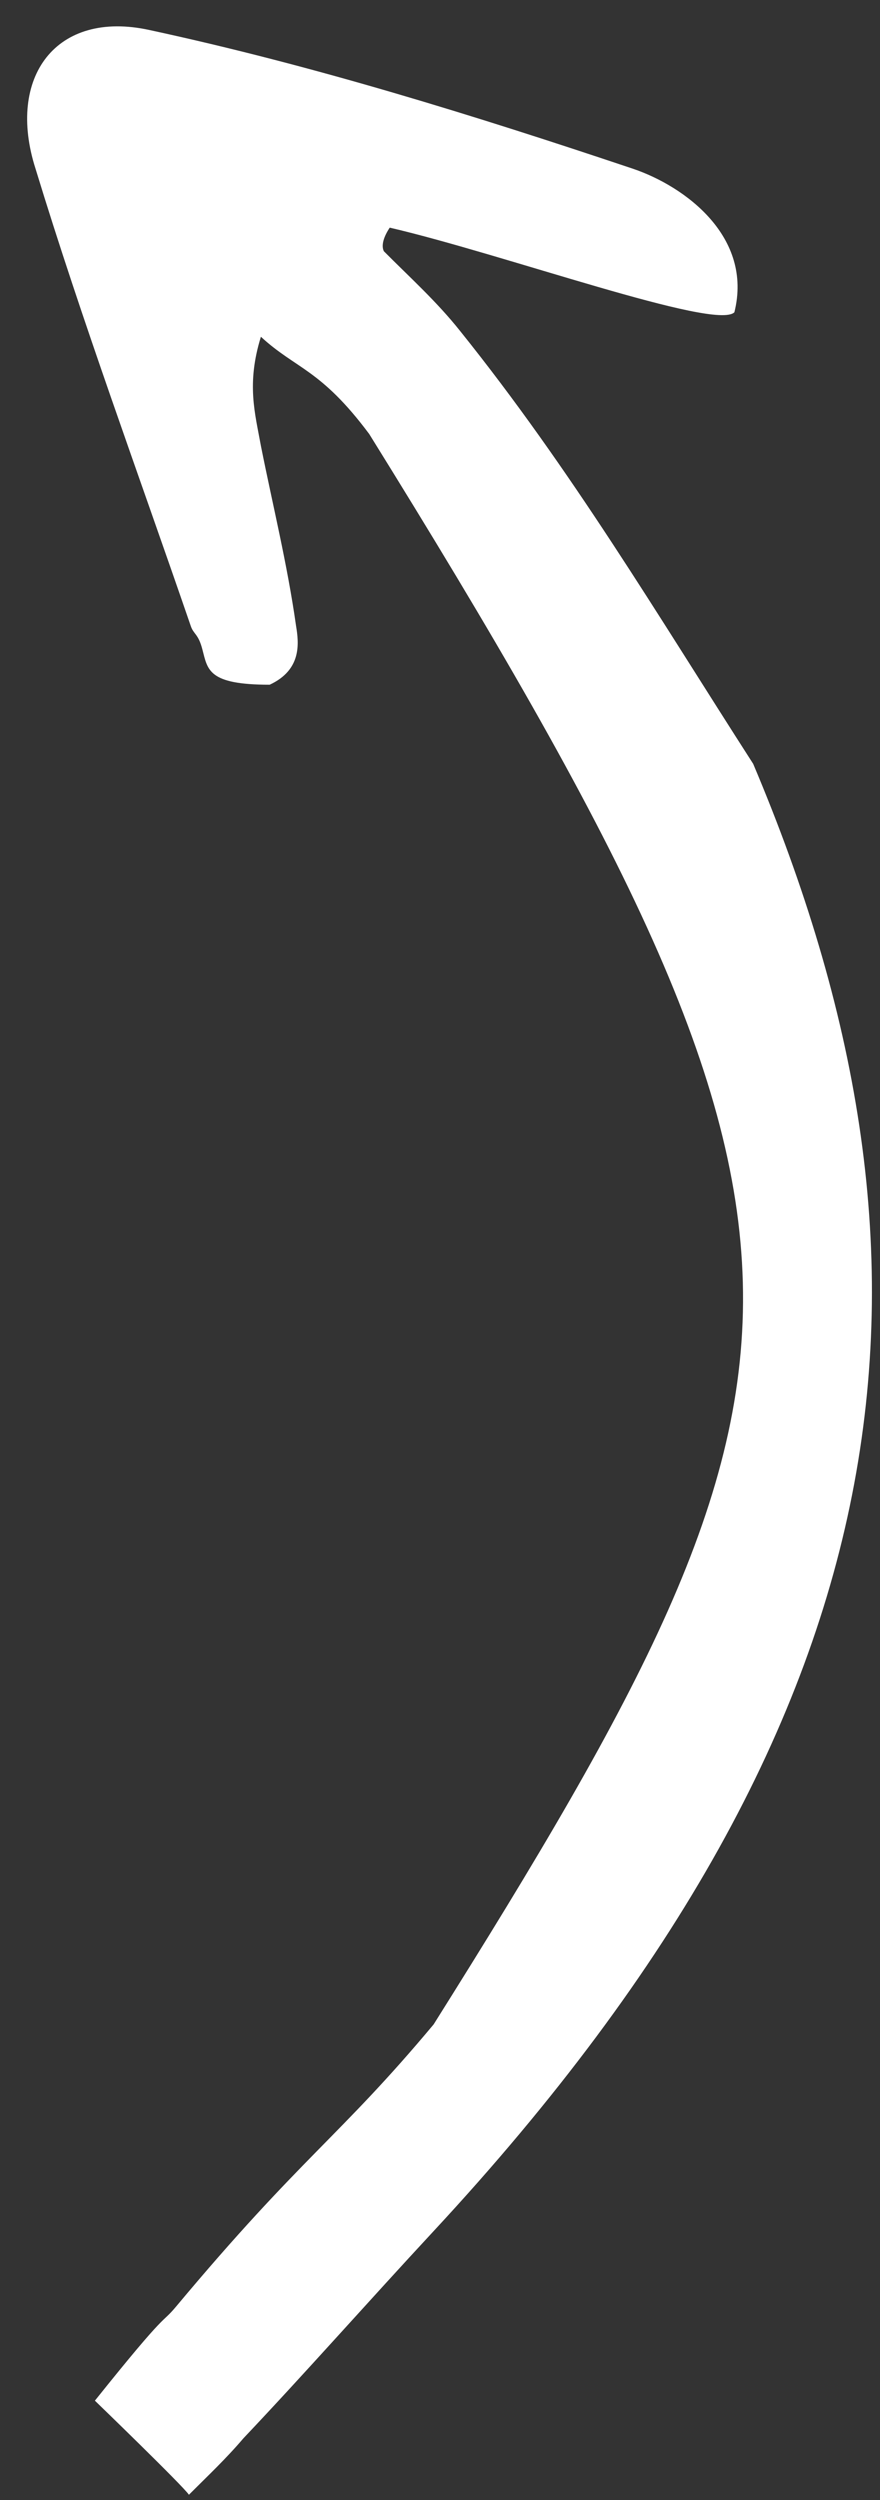 <svg width="25" height="71" viewBox="0 0 25 71" fill="none" xmlns="http://www.w3.org/2000/svg">
<rect x="0" y="0" width="25" height="71" fill="#333333" stroke="none"/>
<g clip-path="url(#clip0_115_2916)">
<path d="M20.863 8.869C20.328 9.396 14.315 7.219 11.072 6.465C10.905 6.716 10.822 6.968 10.905 7.135C11.654 7.889 12.402 8.559 13.068 9.396C16.228 13.332 18.652 17.422 21.397 21.693C27.274 35.585 26.206 48.409 12.313 63.37C10.452 65.375 8.661 67.405 6.915 69.248C6.416 69.834 5.901 70.316 5.367 70.851C5.2 70.599 2.696 68.179 2.696 68.179C4.833 65.507 4.555 66.042 5.002 65.507C8.573 61.233 9.642 60.698 12.32 57.492C24.069 38.791 24.603 35.051 10.49 12.327C9.107 10.472 8.41 10.485 7.412 9.564C6.997 10.904 7.246 11.741 7.412 12.662C7.745 14.337 8.161 16.012 8.41 17.771C8.494 18.273 8.573 19.021 7.662 19.446C5.902 19.446 5.902 19.021 5.749 18.441C5.63 17.987 5.5 18.022 5.417 17.771C3.92 13.416 2.339 9.145 1.009 4.79C0.177 2.194 1.591 0.268 4.252 0.854C8.909 1.859 13.484 3.283 17.974 4.79C19.471 5.293 21.397 6.732 20.863 8.869Z" fill="white"/>
</g>
<defs>
<clipPath id="clip0_115_2916">
<rect width="25" height="71" fill="white" transform="matrix(-1 0 0 1 25 0)"/>
</clipPath>
</defs>
</svg>
